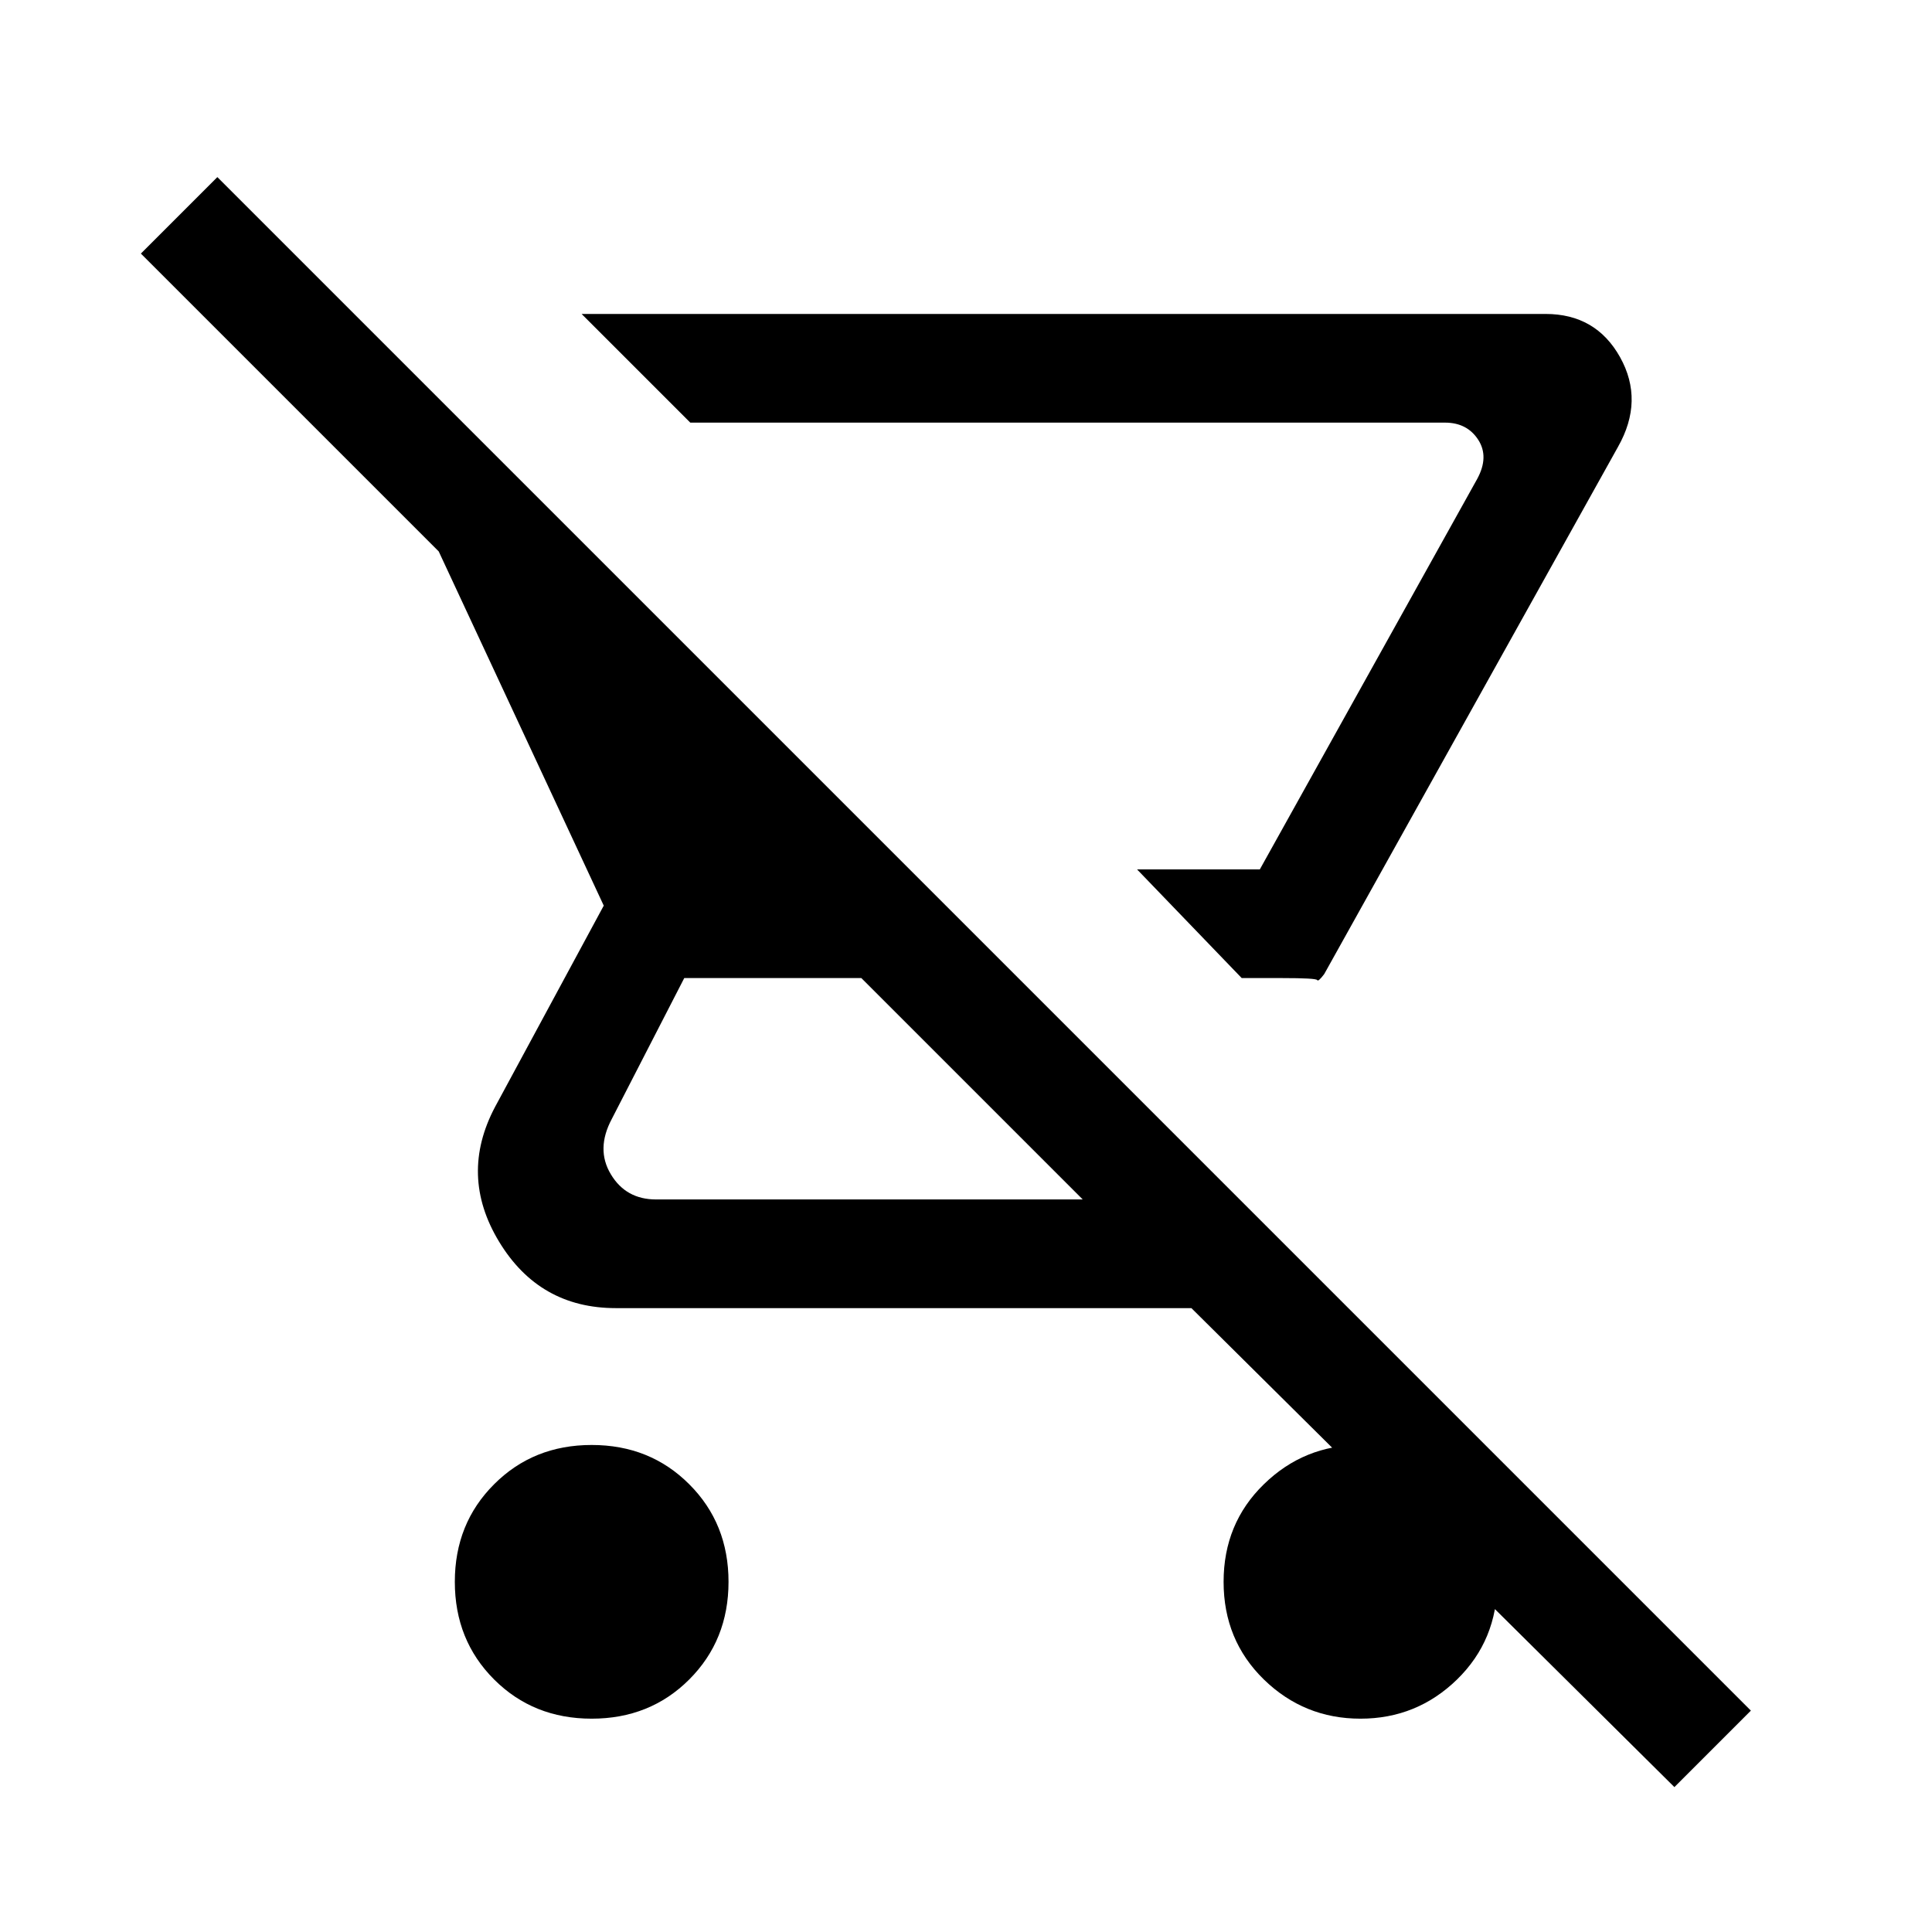 <svg xmlns="http://www.w3.org/2000/svg" height="24" width="24"><path d="M15.925 12.15H15.425L14.125 10.8H15.65L18.35 5.95Q18.5 5.675 18.363 5.463Q18.225 5.25 17.95 5.25H8.575L7.225 3.9H19.2Q19.825 3.9 20.125 4.437Q20.425 4.975 20.1 5.55L16.45 12.1Q16.375 12.2 16.363 12.175Q16.35 12.15 15.925 12.15ZM7.35 21.35Q6.625 21.35 6.138 20.863Q5.65 20.375 5.65 19.65Q5.65 18.925 6.138 18.438Q6.625 17.95 7.35 17.95Q8.075 17.95 8.562 18.438Q9.05 18.925 9.05 19.65Q9.05 20.375 8.562 20.863Q8.075 21.35 7.35 21.35ZM20.8 22.2 14.8 16.25H7.65Q6.7 16.25 6.2 15.425Q5.7 14.6 6.15 13.75L7.5 11.25L5.45 6.85L1.75 3.15L2.7 2.2L21.75 21.25ZM13.45 14.9 10.7 12.15H8.5L7.6 13.9Q7.4 14.275 7.588 14.587Q7.775 14.9 8.15 14.9ZM15.65 10.8H14.125H15.65Q15.65 10.8 15.65 10.8Q15.65 10.8 15.65 10.8ZM16.9 21.35Q16.2 21.35 15.7 20.863Q15.2 20.375 15.2 19.65Q15.2 18.925 15.7 18.438Q16.2 17.95 16.9 17.95Q17.6 17.95 18.1 18.438Q18.6 18.925 18.6 19.65Q18.6 20.375 18.1 20.863Q17.6 21.35 16.9 21.35Z"/></svg>